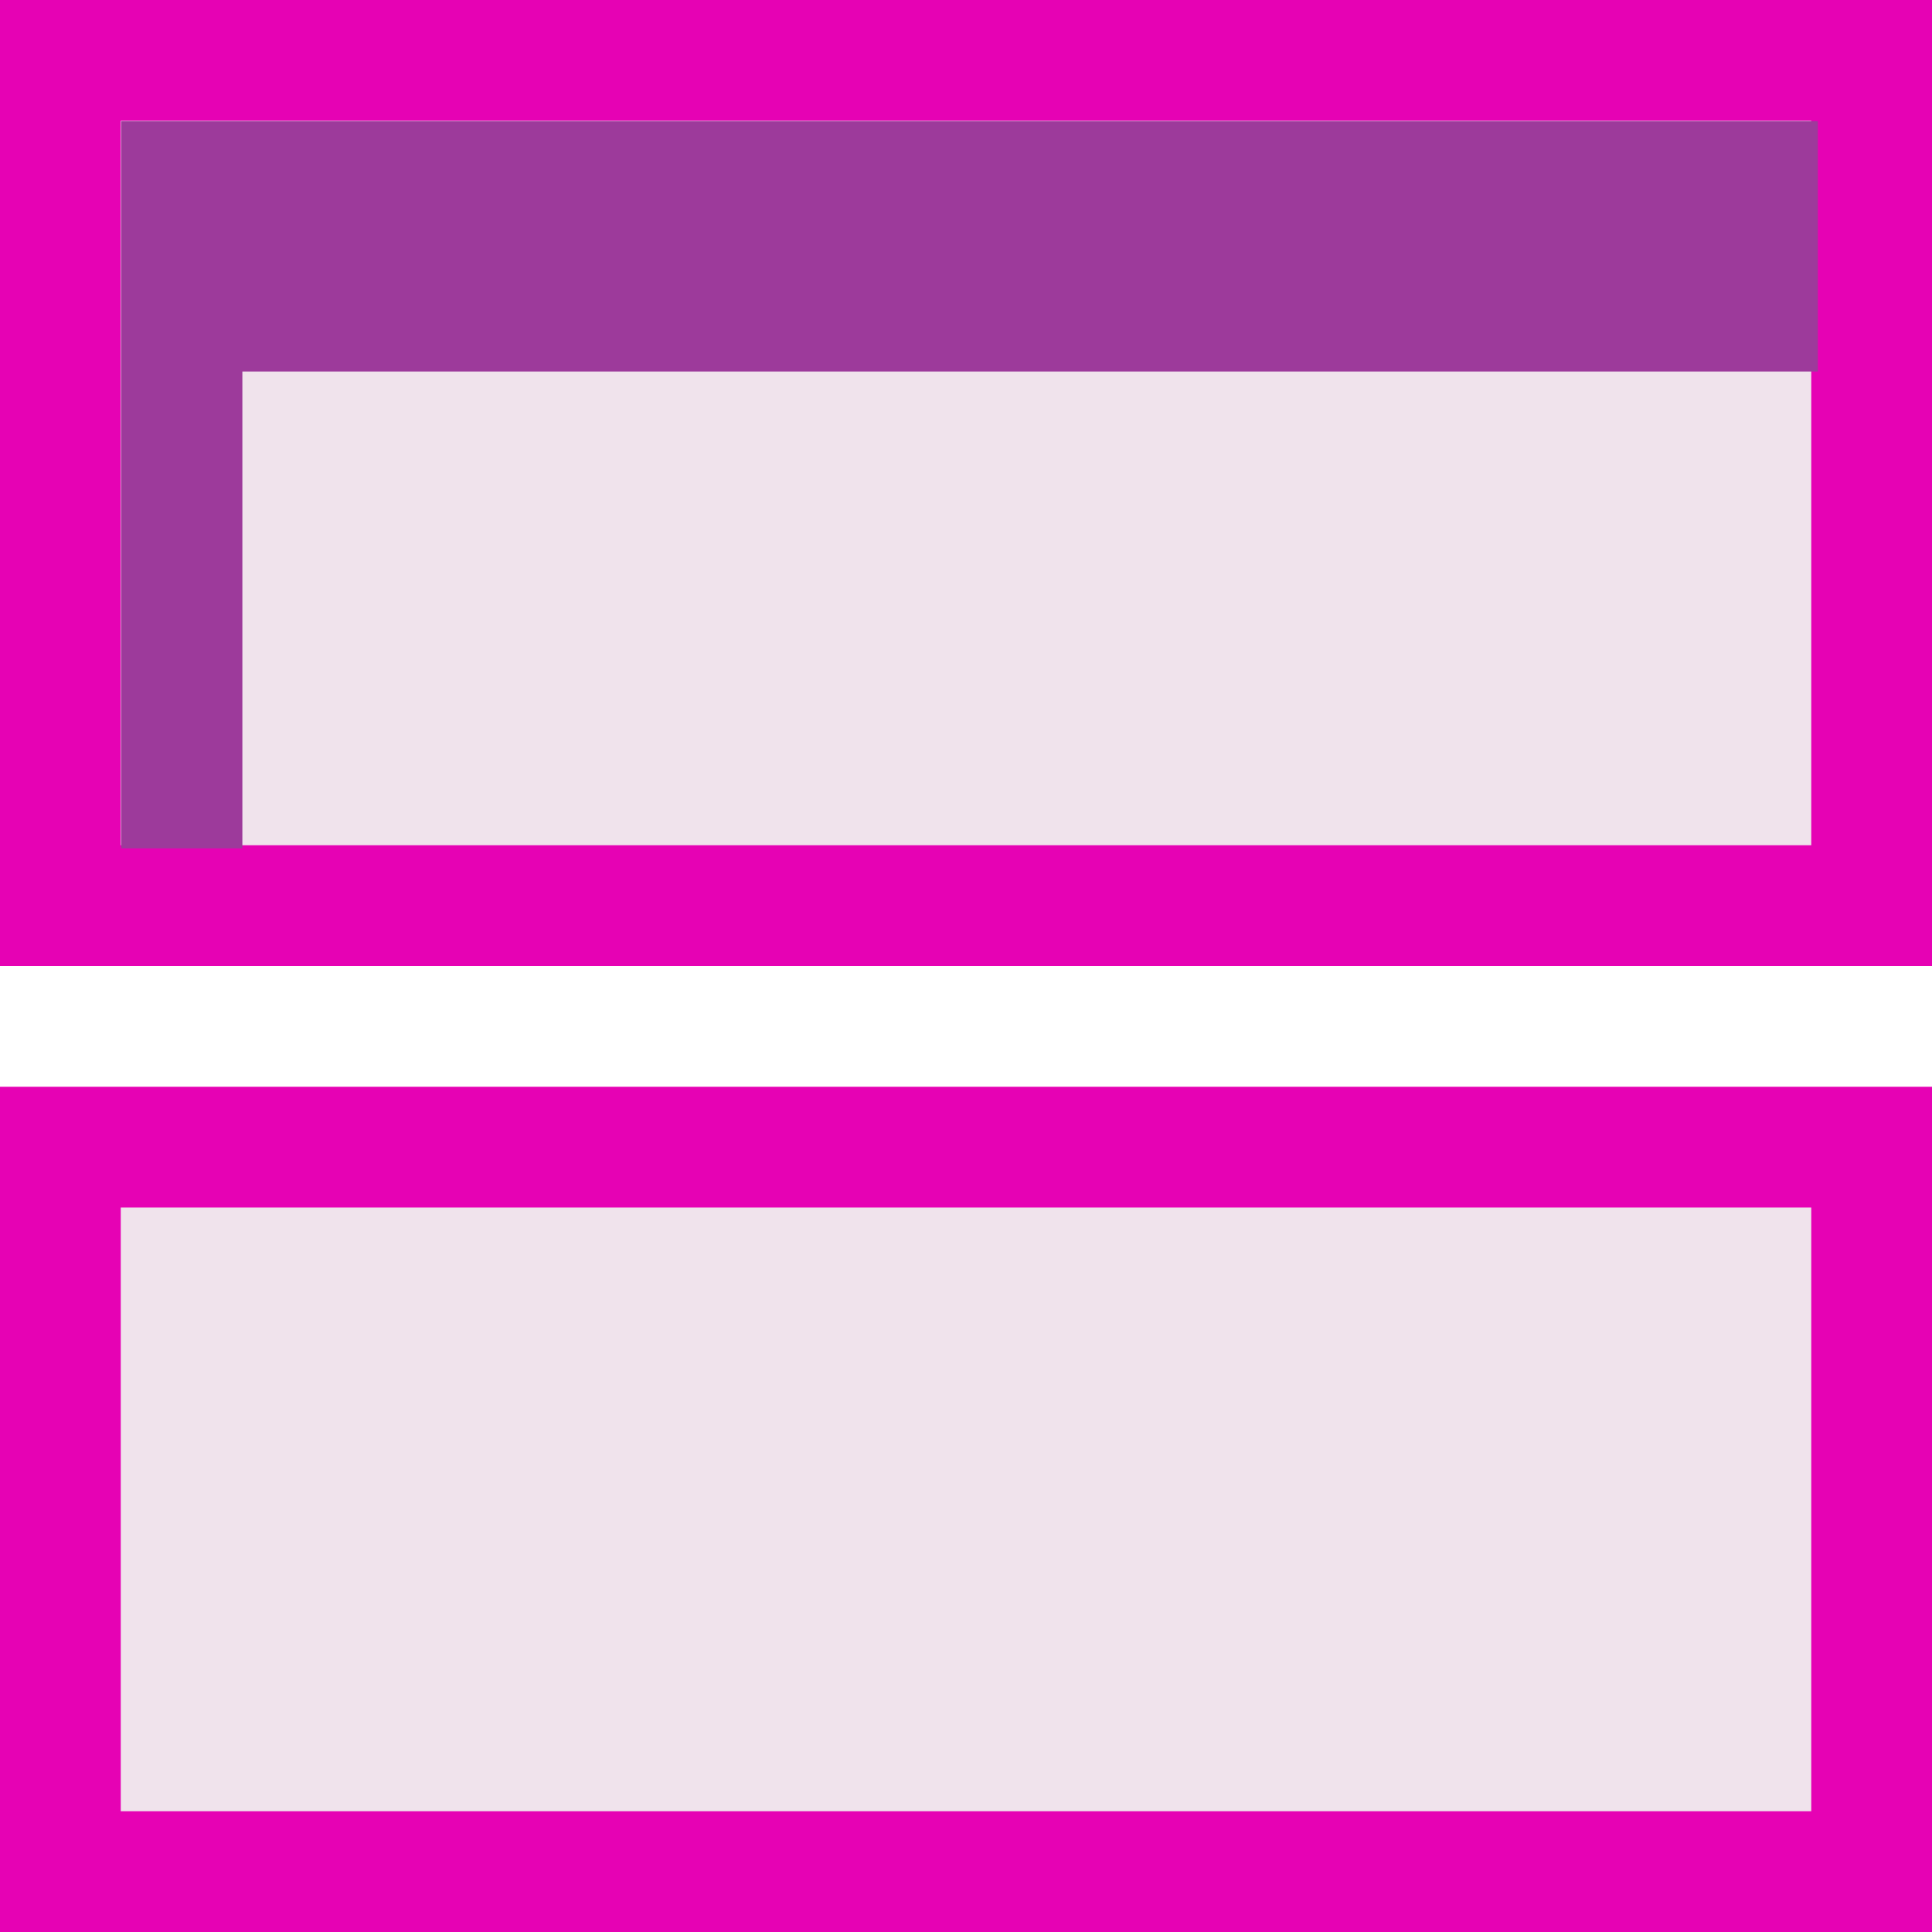 <?xml version="1.0" encoding="UTF-8" standalone="no"?>
<svg
   xmlns:dc="http://purl.org/dc/elements/1.1/"
   xmlns:cc="http://creativecommons.org/ns#"
   xmlns:rdf="http://www.w3.org/1999/02/22-rdf-syntax-ns#"
   xmlns:svg="http://www.w3.org/2000/svg"
   xmlns="http://www.w3.org/2000/svg"
   xmlns:sodipodi="http://sodipodi.sourceforge.net/DTD/sodipodi-0.dtd"
   xmlns:inkscape="http://www.inkscape.org/namespaces/inkscape"
   height="16"
   viewBox="0 0 16 16"
   width="16"
   version="1.1"
   id="svg25"
   sodipodi:docname="sc_marks.svg"
   inkscape:version="0.92.4 (unknown)"
   inkscape:export-filename="/home/annisaauliarasyidah/Desktop/4_242 (aulia)/sc 222/sc_marks.png"
   inkscape:export-xdpi="96"
   inkscape:export-ydpi="96">
  <defs
     id="defs29" />
  <sodipodi:namedview
     pagecolor="#ffffff"
     bordercolor="#666666"
     borderopacity="1"
     objecttolerance="10"
     gridtolerance="10"
     guidetolerance="10"
     inkscape:pageopacity="0"
     inkscape:pageshadow="2"
     inkscape:window-width="1366"
     inkscape:window-height="707"
     id="namedview27"
     showgrid="true"
     inkscape:zoom="14.75"
     inkscape:cx="0.13559322"
     inkscape:cy="8"
     inkscape:window-x="0"
     inkscape:window-y="0"
     inkscape:window-maximized="1"
     inkscape:current-layer="svg25">
    <inkscape:grid
       type="xygrid"
       id="grid838" />
  </sodipodi:namedview>
  <linearGradient
     id="a"
     gradientUnits="userSpaceOnUse"
     x1="64"
     x2="88"
     y1="120"
     y2="72"
     gradientTransform="matrix(0.115,0,0,0.115,0,1.333)">
    <stop
       offset="0"
       stop-color="#fff"
       id="stop2" />
    <stop
       offset="1"
       stop-color="#e0e0e0"
       id="stop4" />
  </linearGradient>
  <filter
     id="b"
     color-interpolation-filters="sRGB"
     height="1.224"
     width="1.082"
     x="-.041"
     y="-.112">
    <feGaussianBlur
       stdDeviation="2.05"
       id="feGaussianBlur7" />
  </filter>
  <clipPath
     id="c">
    <path
       d="m8.727 8.727h122.182v52.364h-122.182z"
       id="path10" />
  </clipPath>
  <g
     id="g878">
    <rect
       height="7"
       rx="0"
       ry="0.458"
       width="16"
       y="9"
       id="rect13"
       x="0"
       style="fill:#e602b4;stroke-width:0.115" />
    <path
       d="m 1,10 h 14 v 5 H 1 Z"
       id="path15"
       style="fill:#f0e3ec;stroke-width:0.115"
       inkscape:connector-curvature="0" />
    <rect
       height="8"
       rx="0"
       ry="0.458"
       width="16"
       y="6.6571812e-07"
       id="rect17"
       x="0"
       style="fill:#e602b4;stroke-width:0.115" />
    <path
       d="M 1,1 H 15 V 7 H 1 Z"
       id="path19"
       inkscape:connector-curvature="0"
       style="fill:#f0e3ec;stroke-width:0.115" />
    <path
       clip-path="url(#c)"
       d="M 8.727,8.727 V 61.091 h 8.727 l -8.2e-5,-34.338 H 130.909 l 8e-5,-18.026 -113.455,-10e-8 z"
       transform="scale(0.115)"
       id="path21"
       inkscape:connector-curvature="0"
       style="fill:#9d3a9b;fill-opacity:1;stroke:none;stroke-opacity:1" />
  </g>
</svg>
